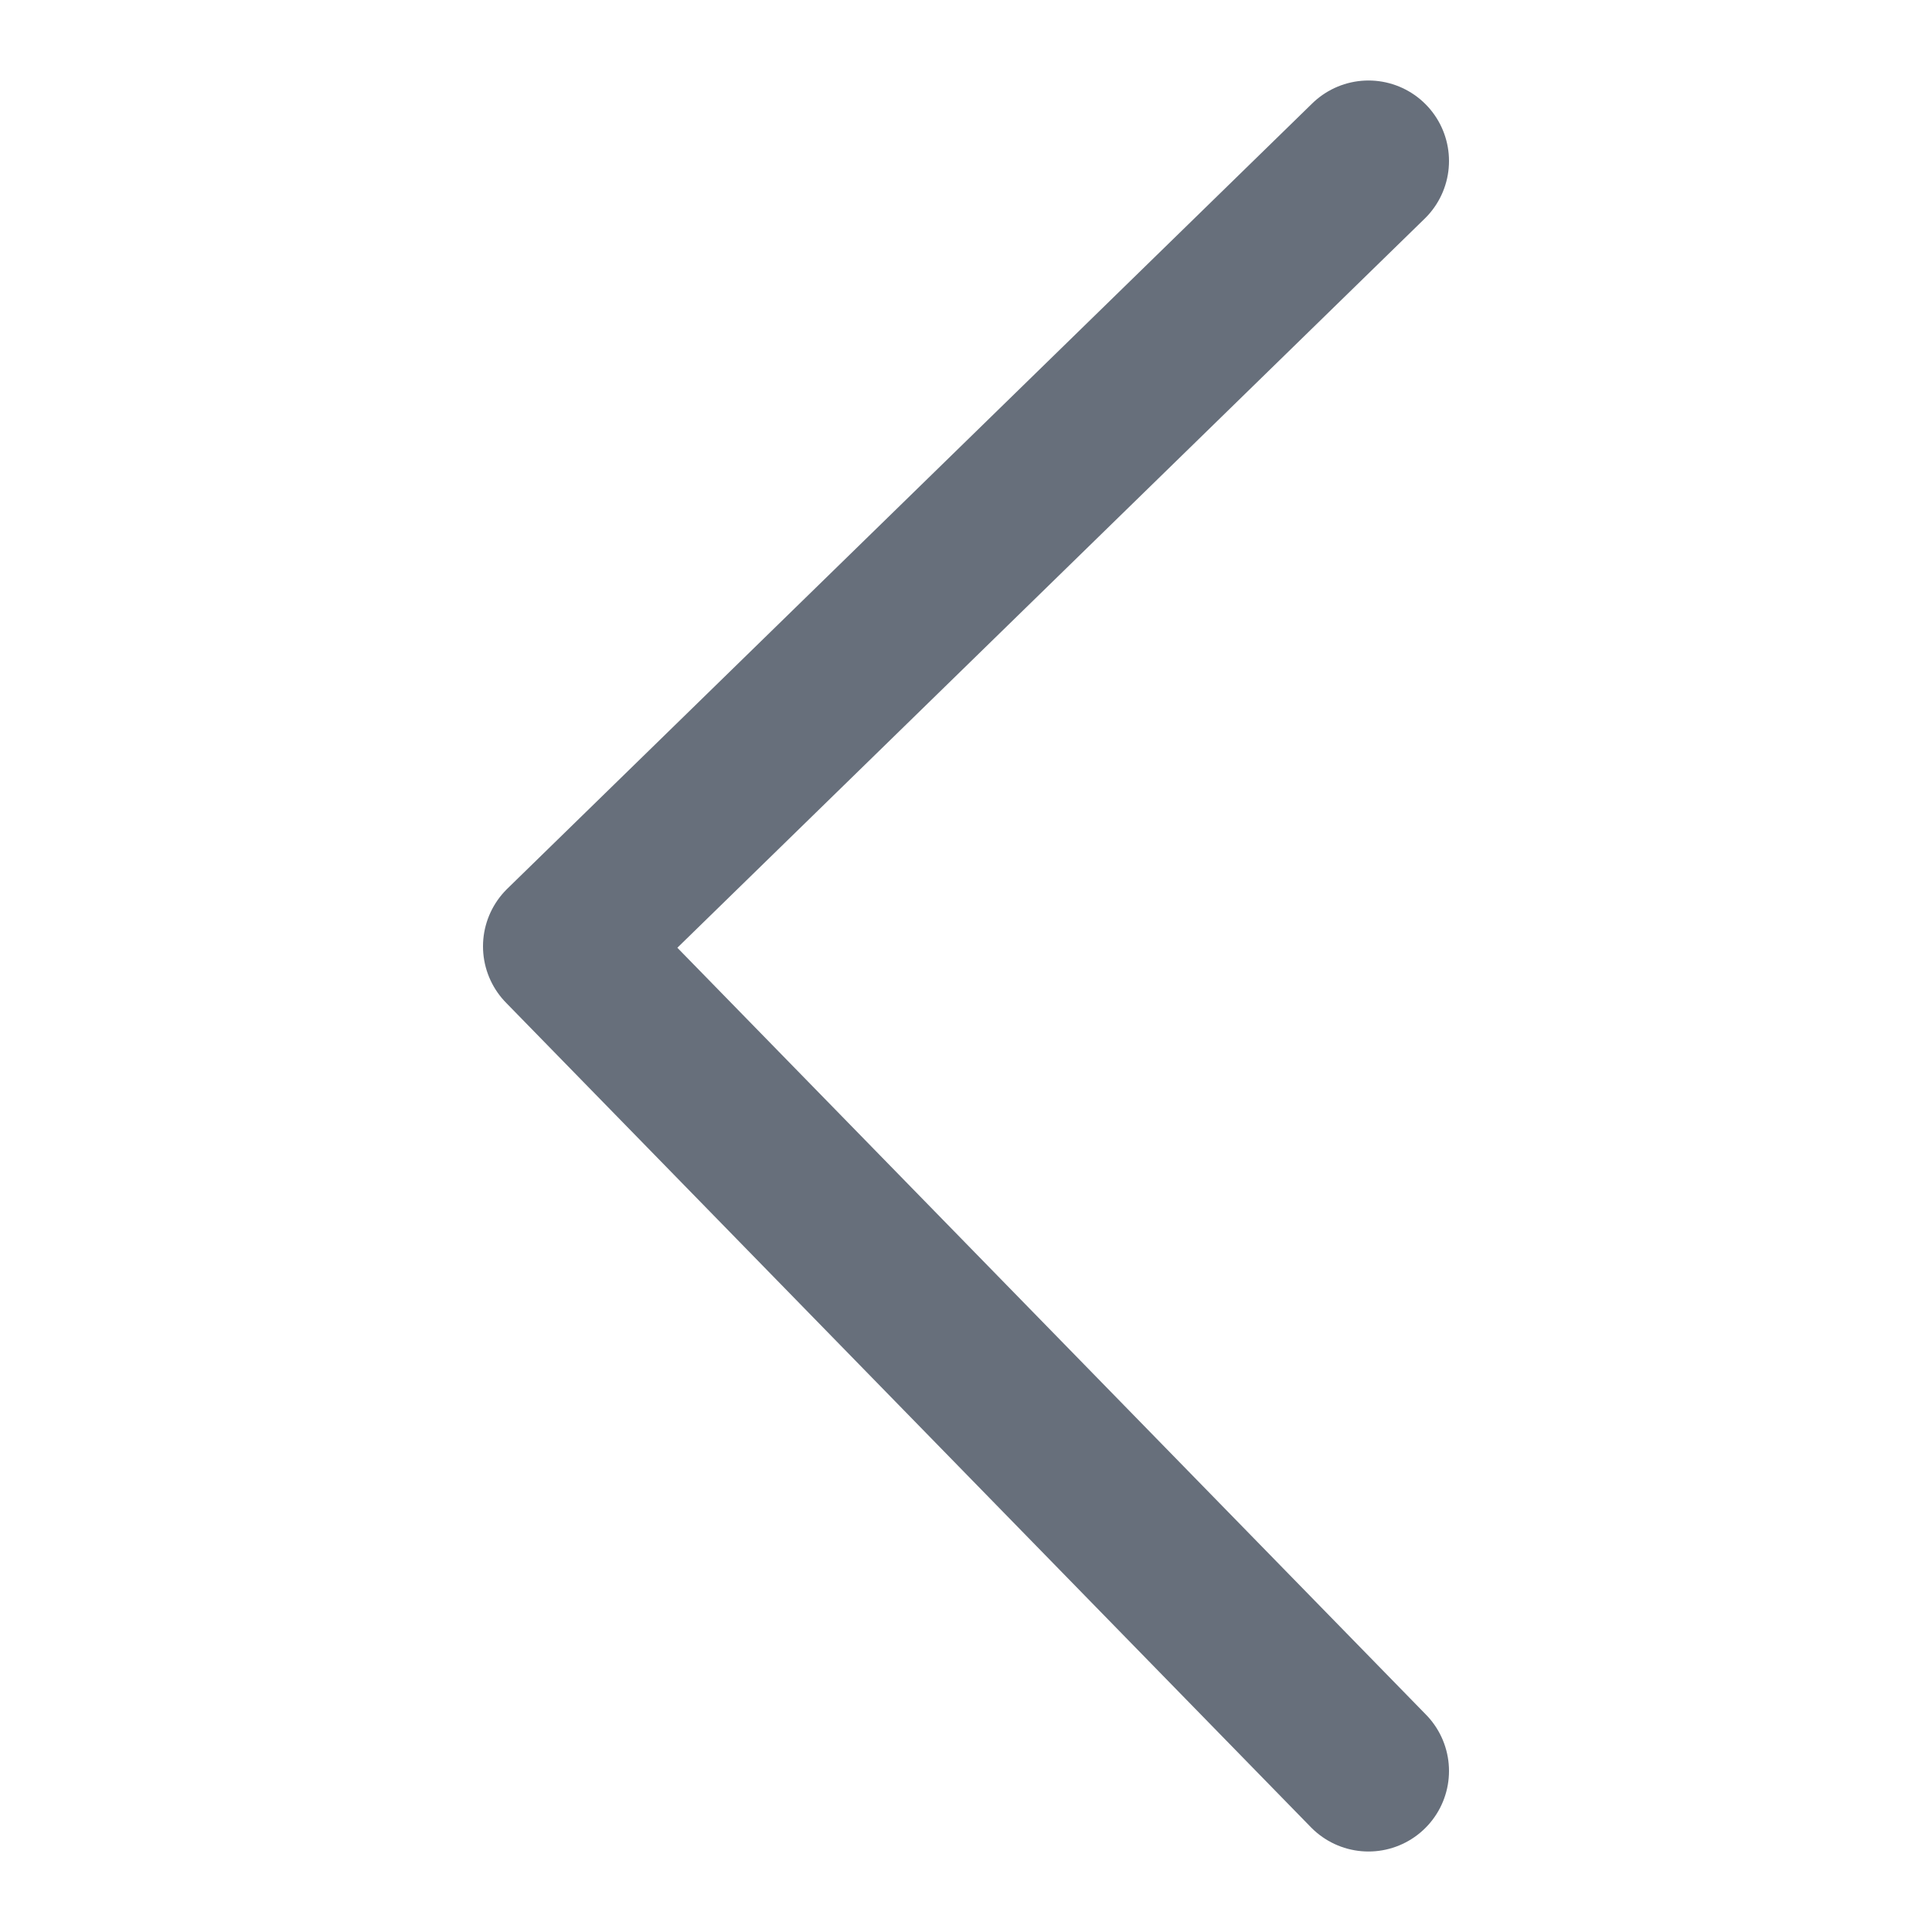 <svg width="24" height="24" viewBox="0 0 24 24" fill="none" xmlns="http://www.w3.org/2000/svg">
<path d="M17 2L7 11.756L17 22" stroke="#676F7B" stroke-width="2" stroke-linecap="round" stroke-linejoin="round"/>
</svg>
